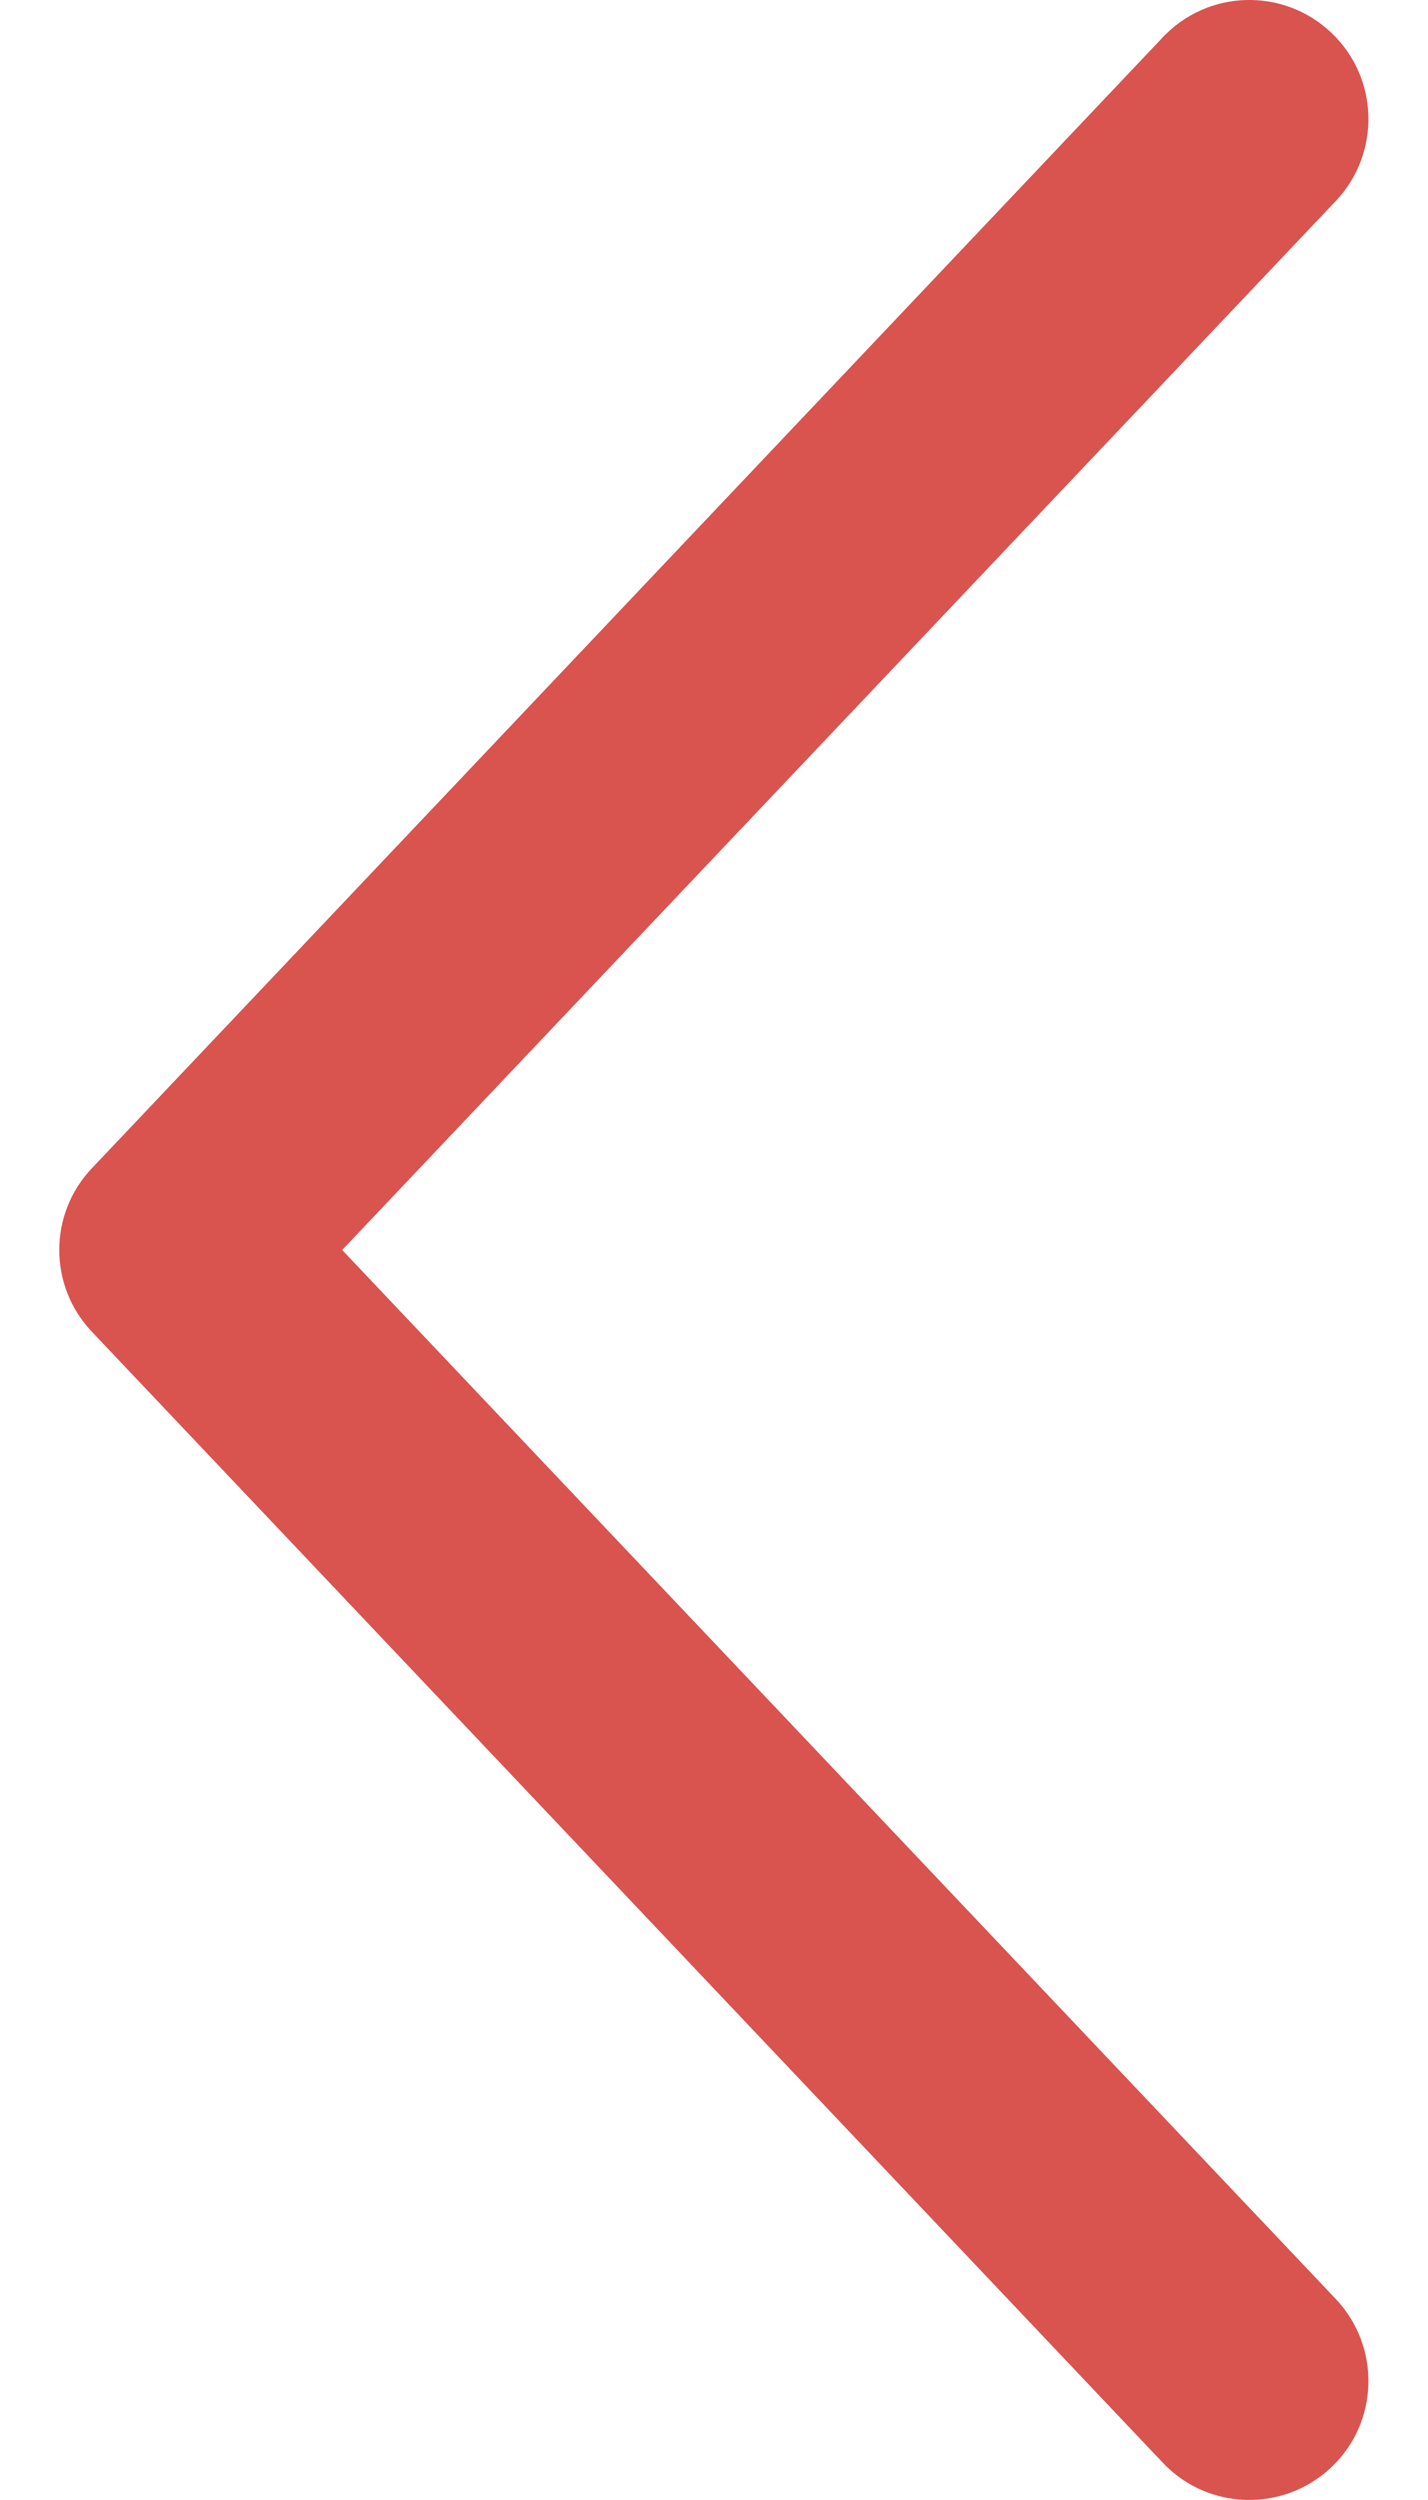 <svg width="8" height="14" viewBox="0 0 8 14" fill="none" xmlns="http://www.w3.org/2000/svg">
<path d="M7.458 13.817C7.726 13.565 7.736 13.142 7.484 12.875L1.917 7L7.484 1.125C7.736 0.858 7.726 0.436 7.458 0.183C7.19 -0.071 6.768 -0.059 6.515 0.208L0.515 6.542C0.393 6.67 0.332 6.835 0.332 7C0.332 7.164 0.393 7.33 0.515 7.458L6.515 13.792C6.768 14.059 7.19 14.07 7.458 13.817Z" fill="#D9534F"/>
</svg>
